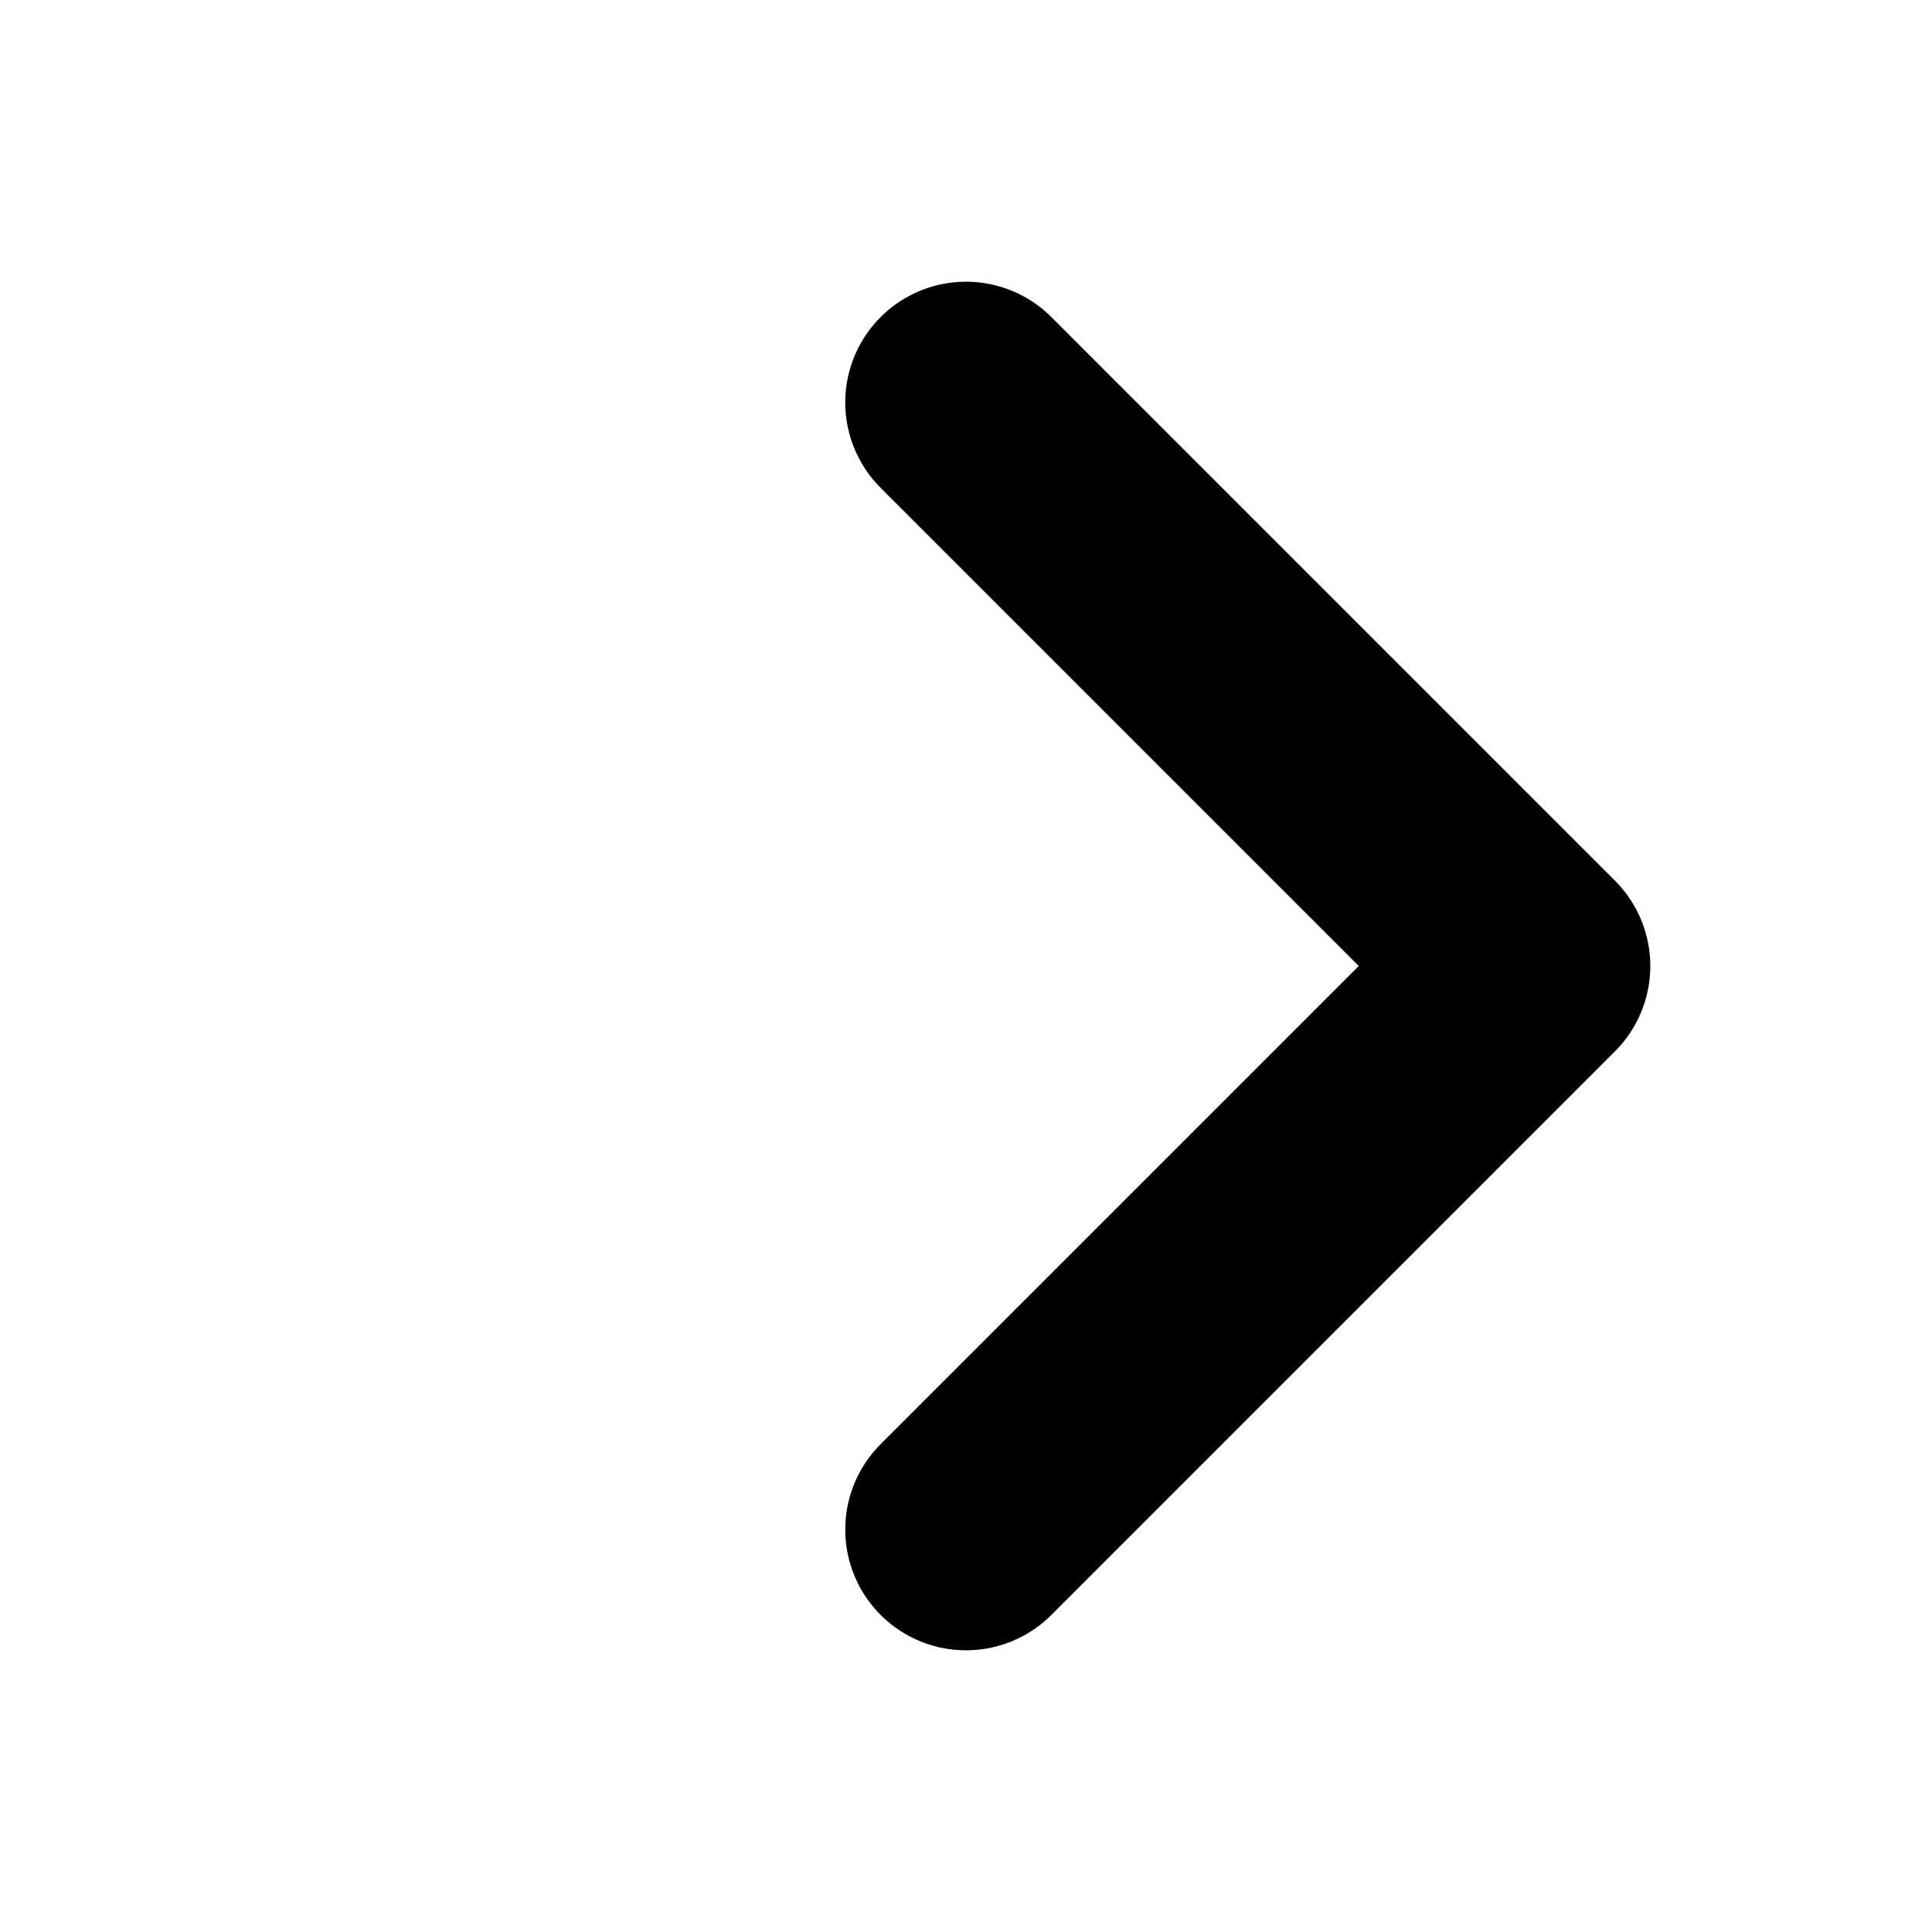 <svg width="16" height="16" viewBox="0 0 16 16" fill="none" xmlns="http://www.w3.org/2000/svg">
<path d="M8 3.333L12.667 8L8 12.667" stroke="black" stroke-width="2" stroke-linecap="round" stroke-linejoin="round"/>
</svg>
